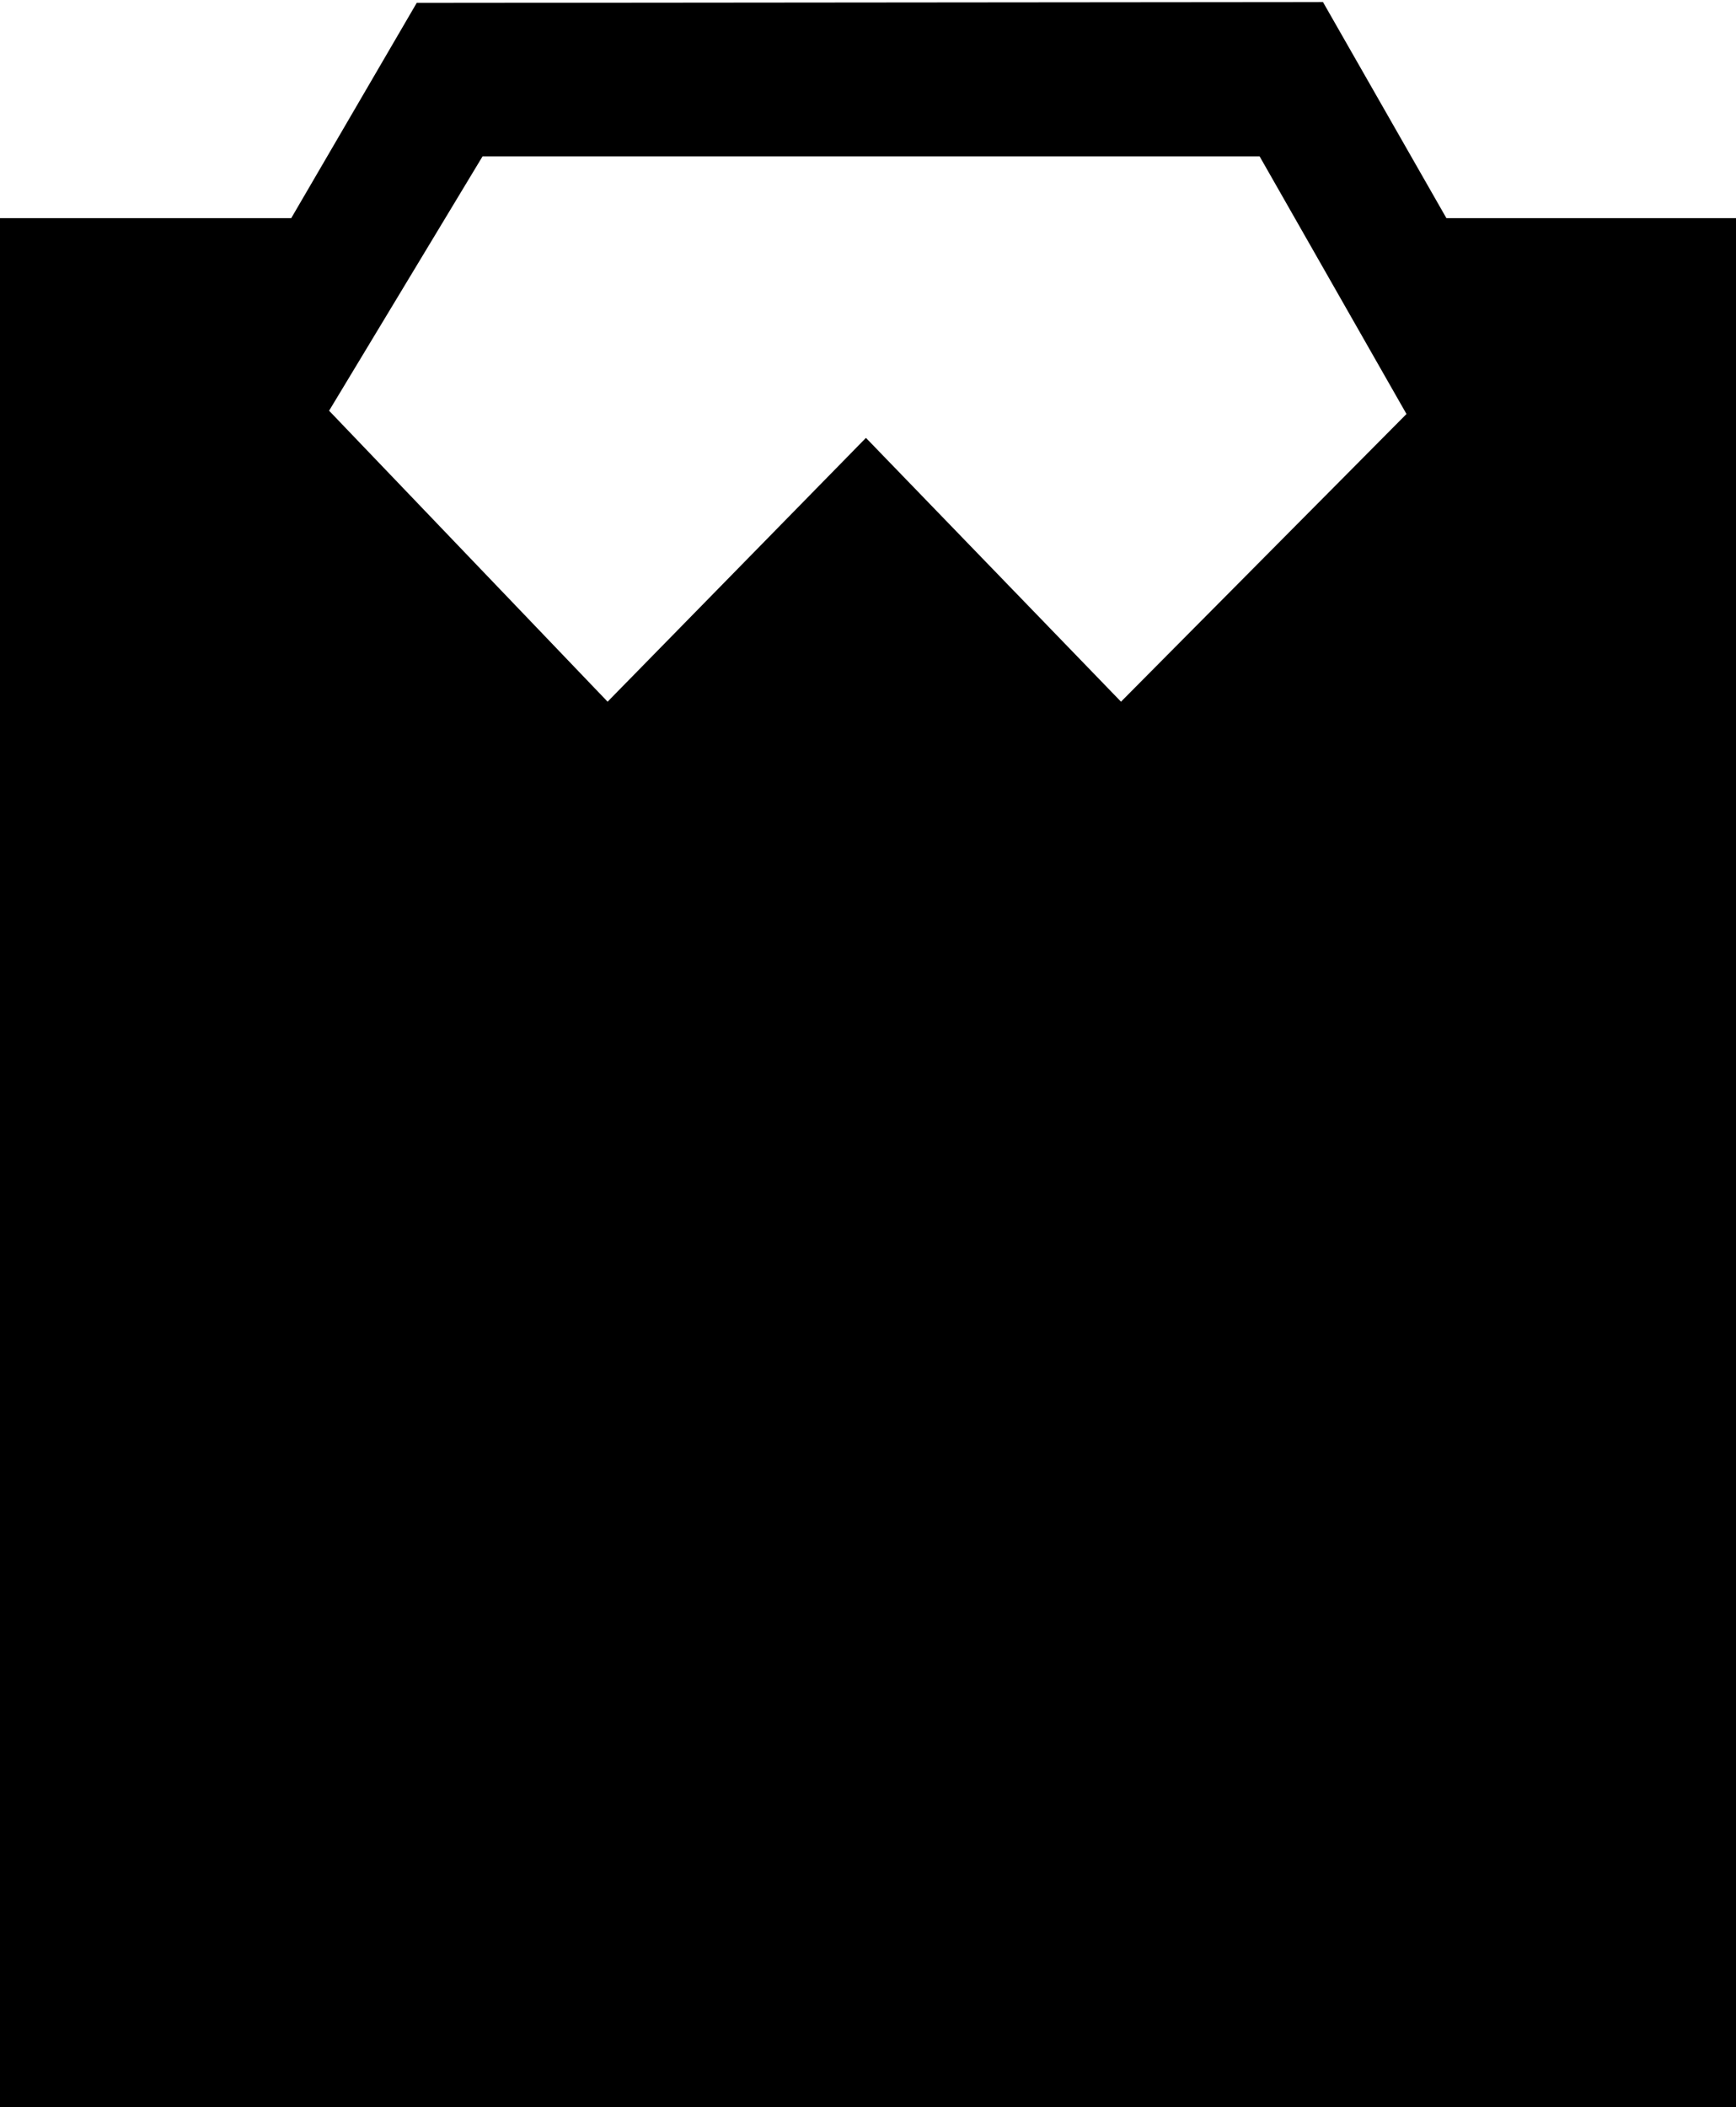 <?xml version="1.0" encoding="utf-8"?>
<!-- Generator: Adobe Illustrator 21.1.0, SVG Export Plug-In . SVG Version: 6.00 Build 0)  -->
<svg version="1.1" id="Layer_2" xmlns="http://www.w3.org/2000/svg" xmlns:xlink="http://www.w3.org/1999/xlink" x="0px" y="0px"
	 viewBox="0 0 422 512" style="enable-background:new 0 0 422 512;" xml:space="preserve">
<path d="M351.6,53l-30-52.5L101.3,0.7L70.8,53H0v230.3V512h422V53H351.6z M272.5,170.5l-62-64.1l-62.8,64.1L80,99.8L117.3,38h188.9
	l35.7,62.6L272.5,170.5z"/>
</svg>
